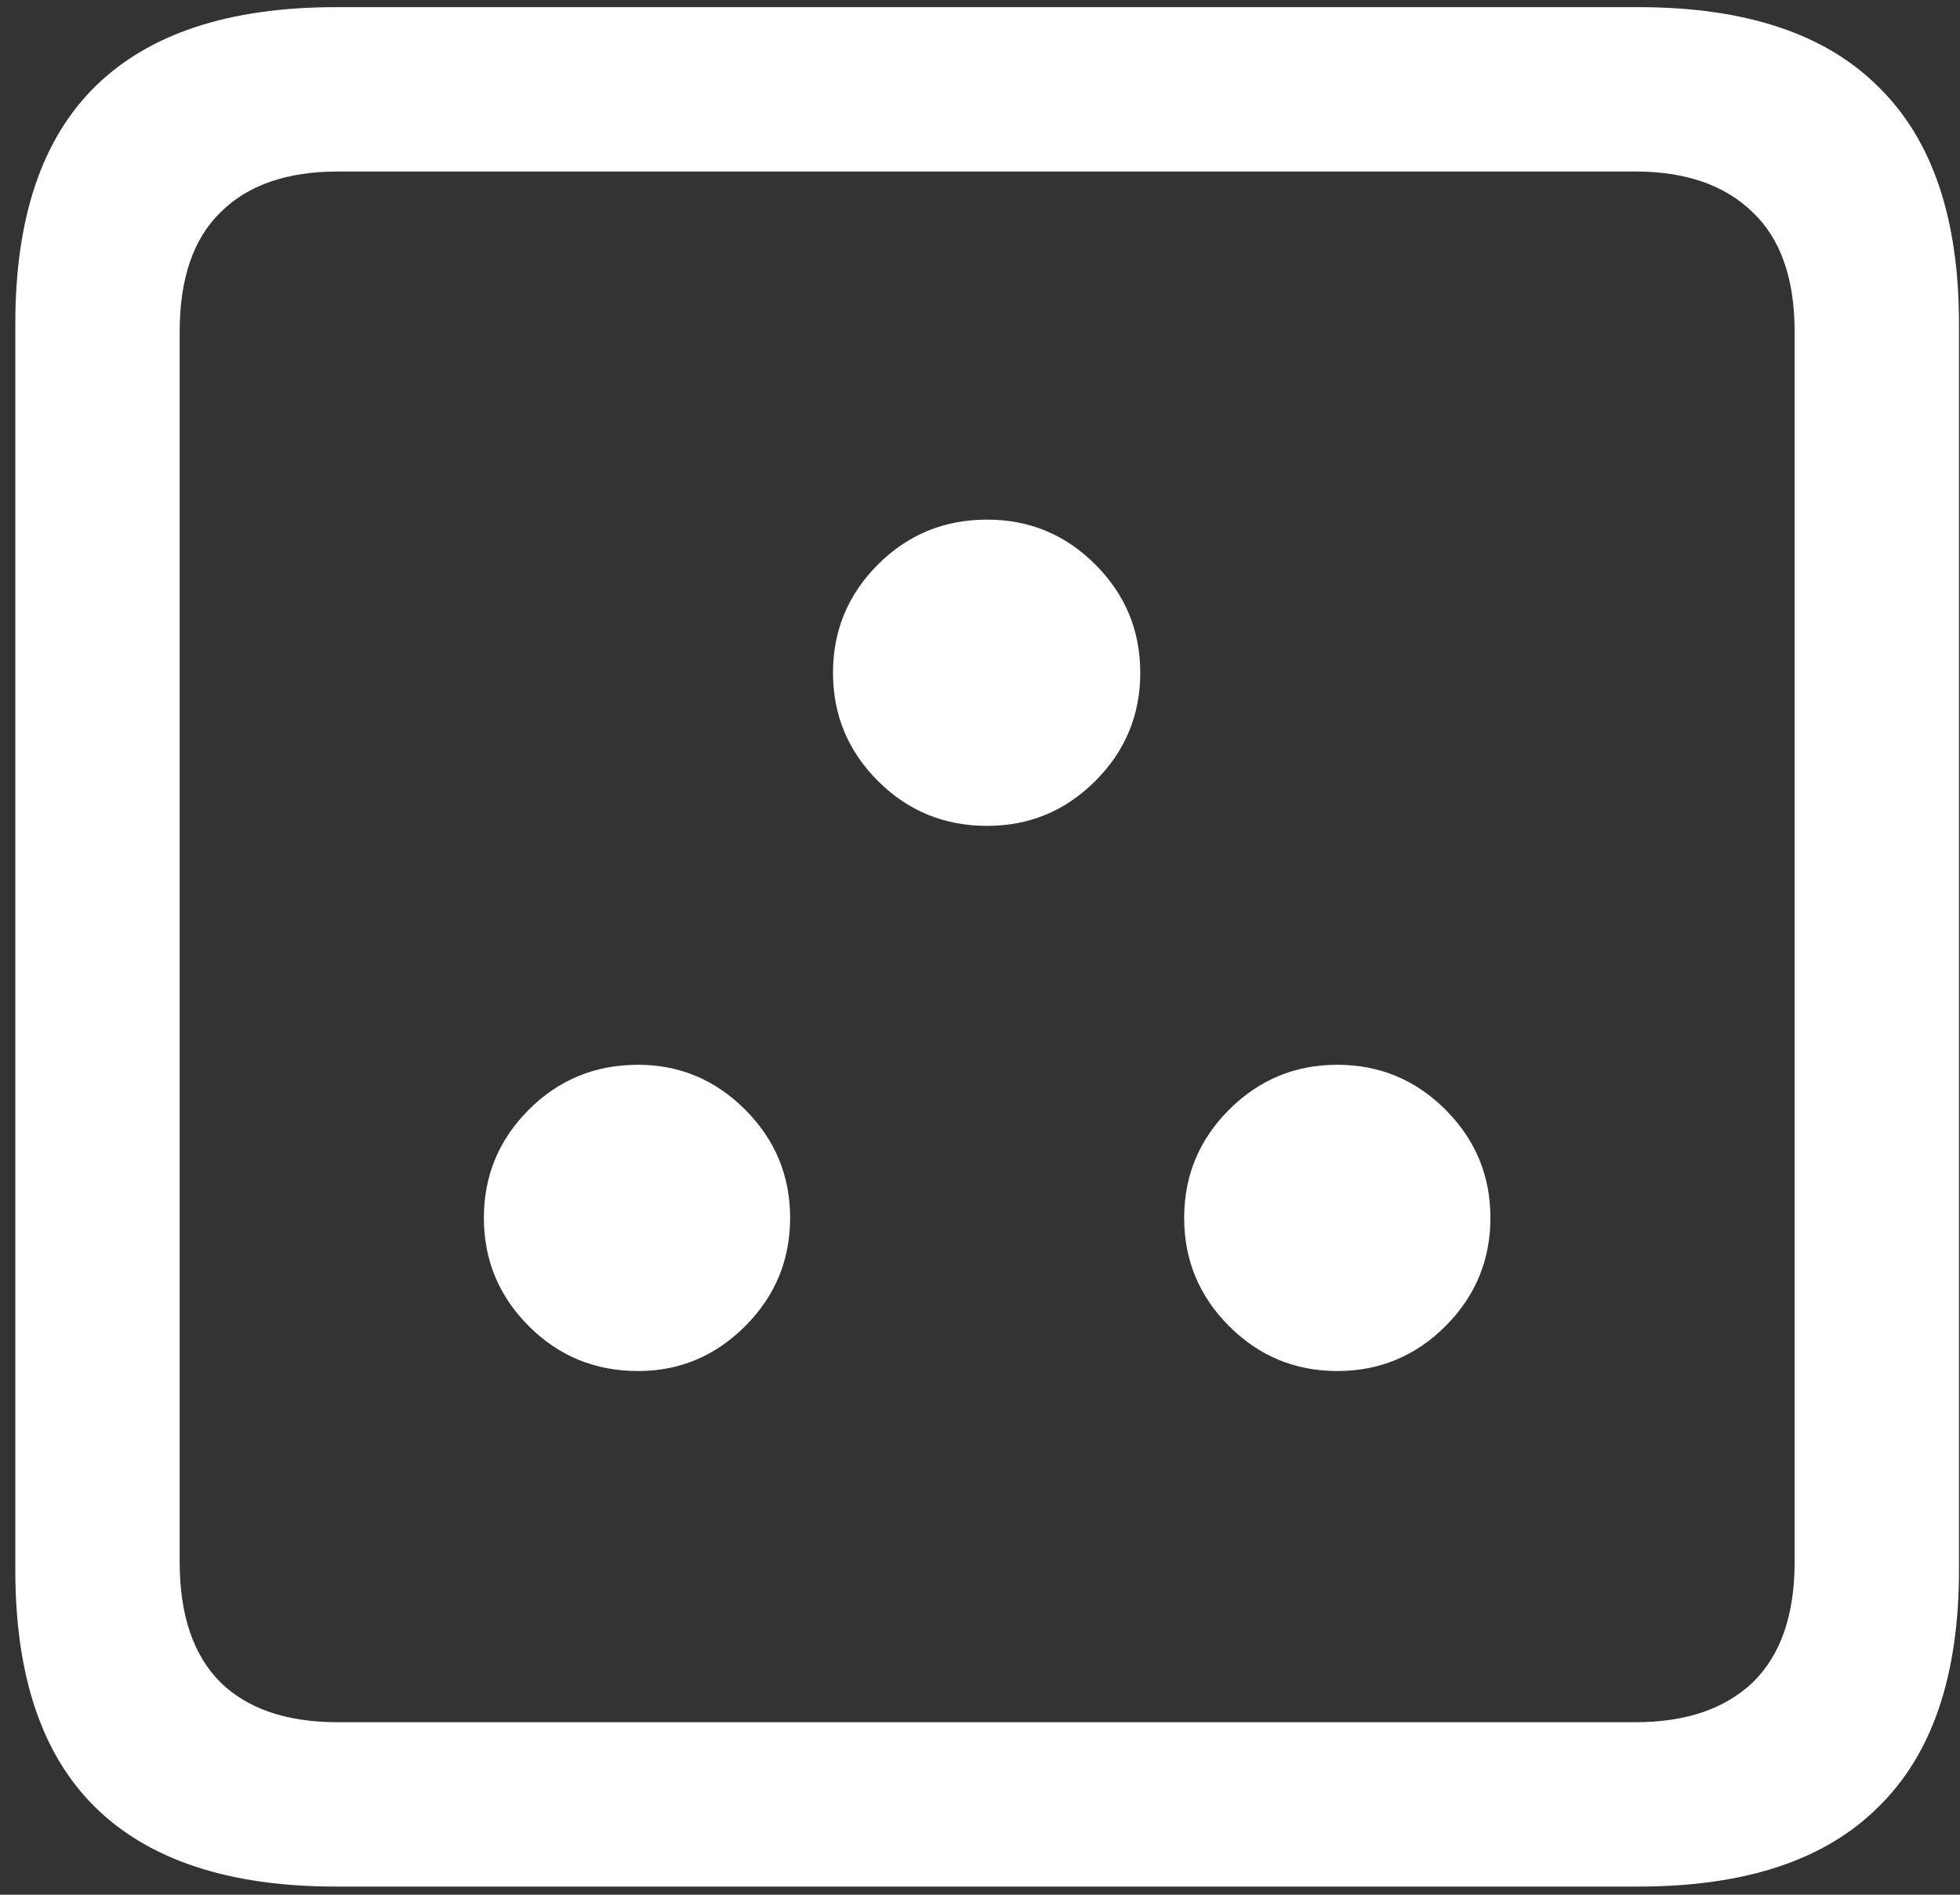 <svg width="120" height="116" viewBox="0 0 120 116" fill="none" xmlns="http://www.w3.org/2000/svg">
<rect x="0" y="0" width="120" height="116" fill="#333333" stroke="none"/>
<path d="M20.562 115.5H100.312C106.854 115.5 111.75 113.875 115 110.625C118.292 107.417 119.938 102.583 119.938 96.125V19.812C119.938 13.354 118.292 8.521 115 5.312C111.75 2.062 106.854 0.438 100.312 0.438H20.562C14.021 0.438 9.104 2.062 5.812 5.312C2.562 8.521 0.938 13.354 0.938 19.812V96.125C0.938 102.583 2.562 107.417 5.812 110.625C9.104 113.875 14.021 115.5 20.562 115.5ZM20.688 105.438C17.562 105.438 15.167 104.625 13.5 103C11.833 101.333 11 98.875 11 95.625V20.312C11 17.062 11.833 14.625 13.5 13C15.167 11.333 17.562 10.5 20.688 10.5H100.125C103.208 10.5 105.604 11.333 107.312 13C109.021 14.625 109.875 17.062 109.875 20.312V95.625C109.875 98.875 109.021 101.333 107.312 103C105.604 104.625 103.208 105.438 100.125 105.438H20.688ZM39.062 83.938C41.604 83.938 43.792 83.021 45.625 81.188C47.458 79.354 48.375 77.146 48.375 74.562C48.375 71.979 47.458 69.771 45.625 67.938C43.792 66.104 41.604 65.188 39.062 65.188C36.438 65.188 34.208 66.104 32.375 67.938C30.542 69.771 29.625 71.979 29.625 74.562C29.625 77.146 30.542 79.354 32.375 81.188C34.208 83.021 36.438 83.938 39.062 83.938ZM81.875 83.938C84.458 83.938 86.667 83.021 88.5 81.188C90.333 79.354 91.25 77.146 91.25 74.562C91.25 71.979 90.333 69.771 88.5 67.938C86.667 66.104 84.458 65.188 81.875 65.188C79.292 65.188 77.083 66.104 75.25 67.938C73.417 69.771 72.5 71.979 72.5 74.562C72.5 77.146 73.417 79.354 75.25 81.188C77.083 83.021 79.292 83.938 81.875 83.938ZM60.438 50.562C63.021 50.562 65.229 49.646 67.062 47.812C68.896 45.979 69.812 43.771 69.812 41.188C69.812 38.604 68.896 36.396 67.062 34.562C65.229 32.729 63.021 31.812 60.438 31.812C57.812 31.812 55.583 32.729 53.75 34.562C51.917 36.396 51 38.604 51 41.188C51 43.771 51.917 45.979 53.75 47.812C55.583 49.646 57.812 50.562 60.438 50.562Z" fill="white"/>
</svg>
